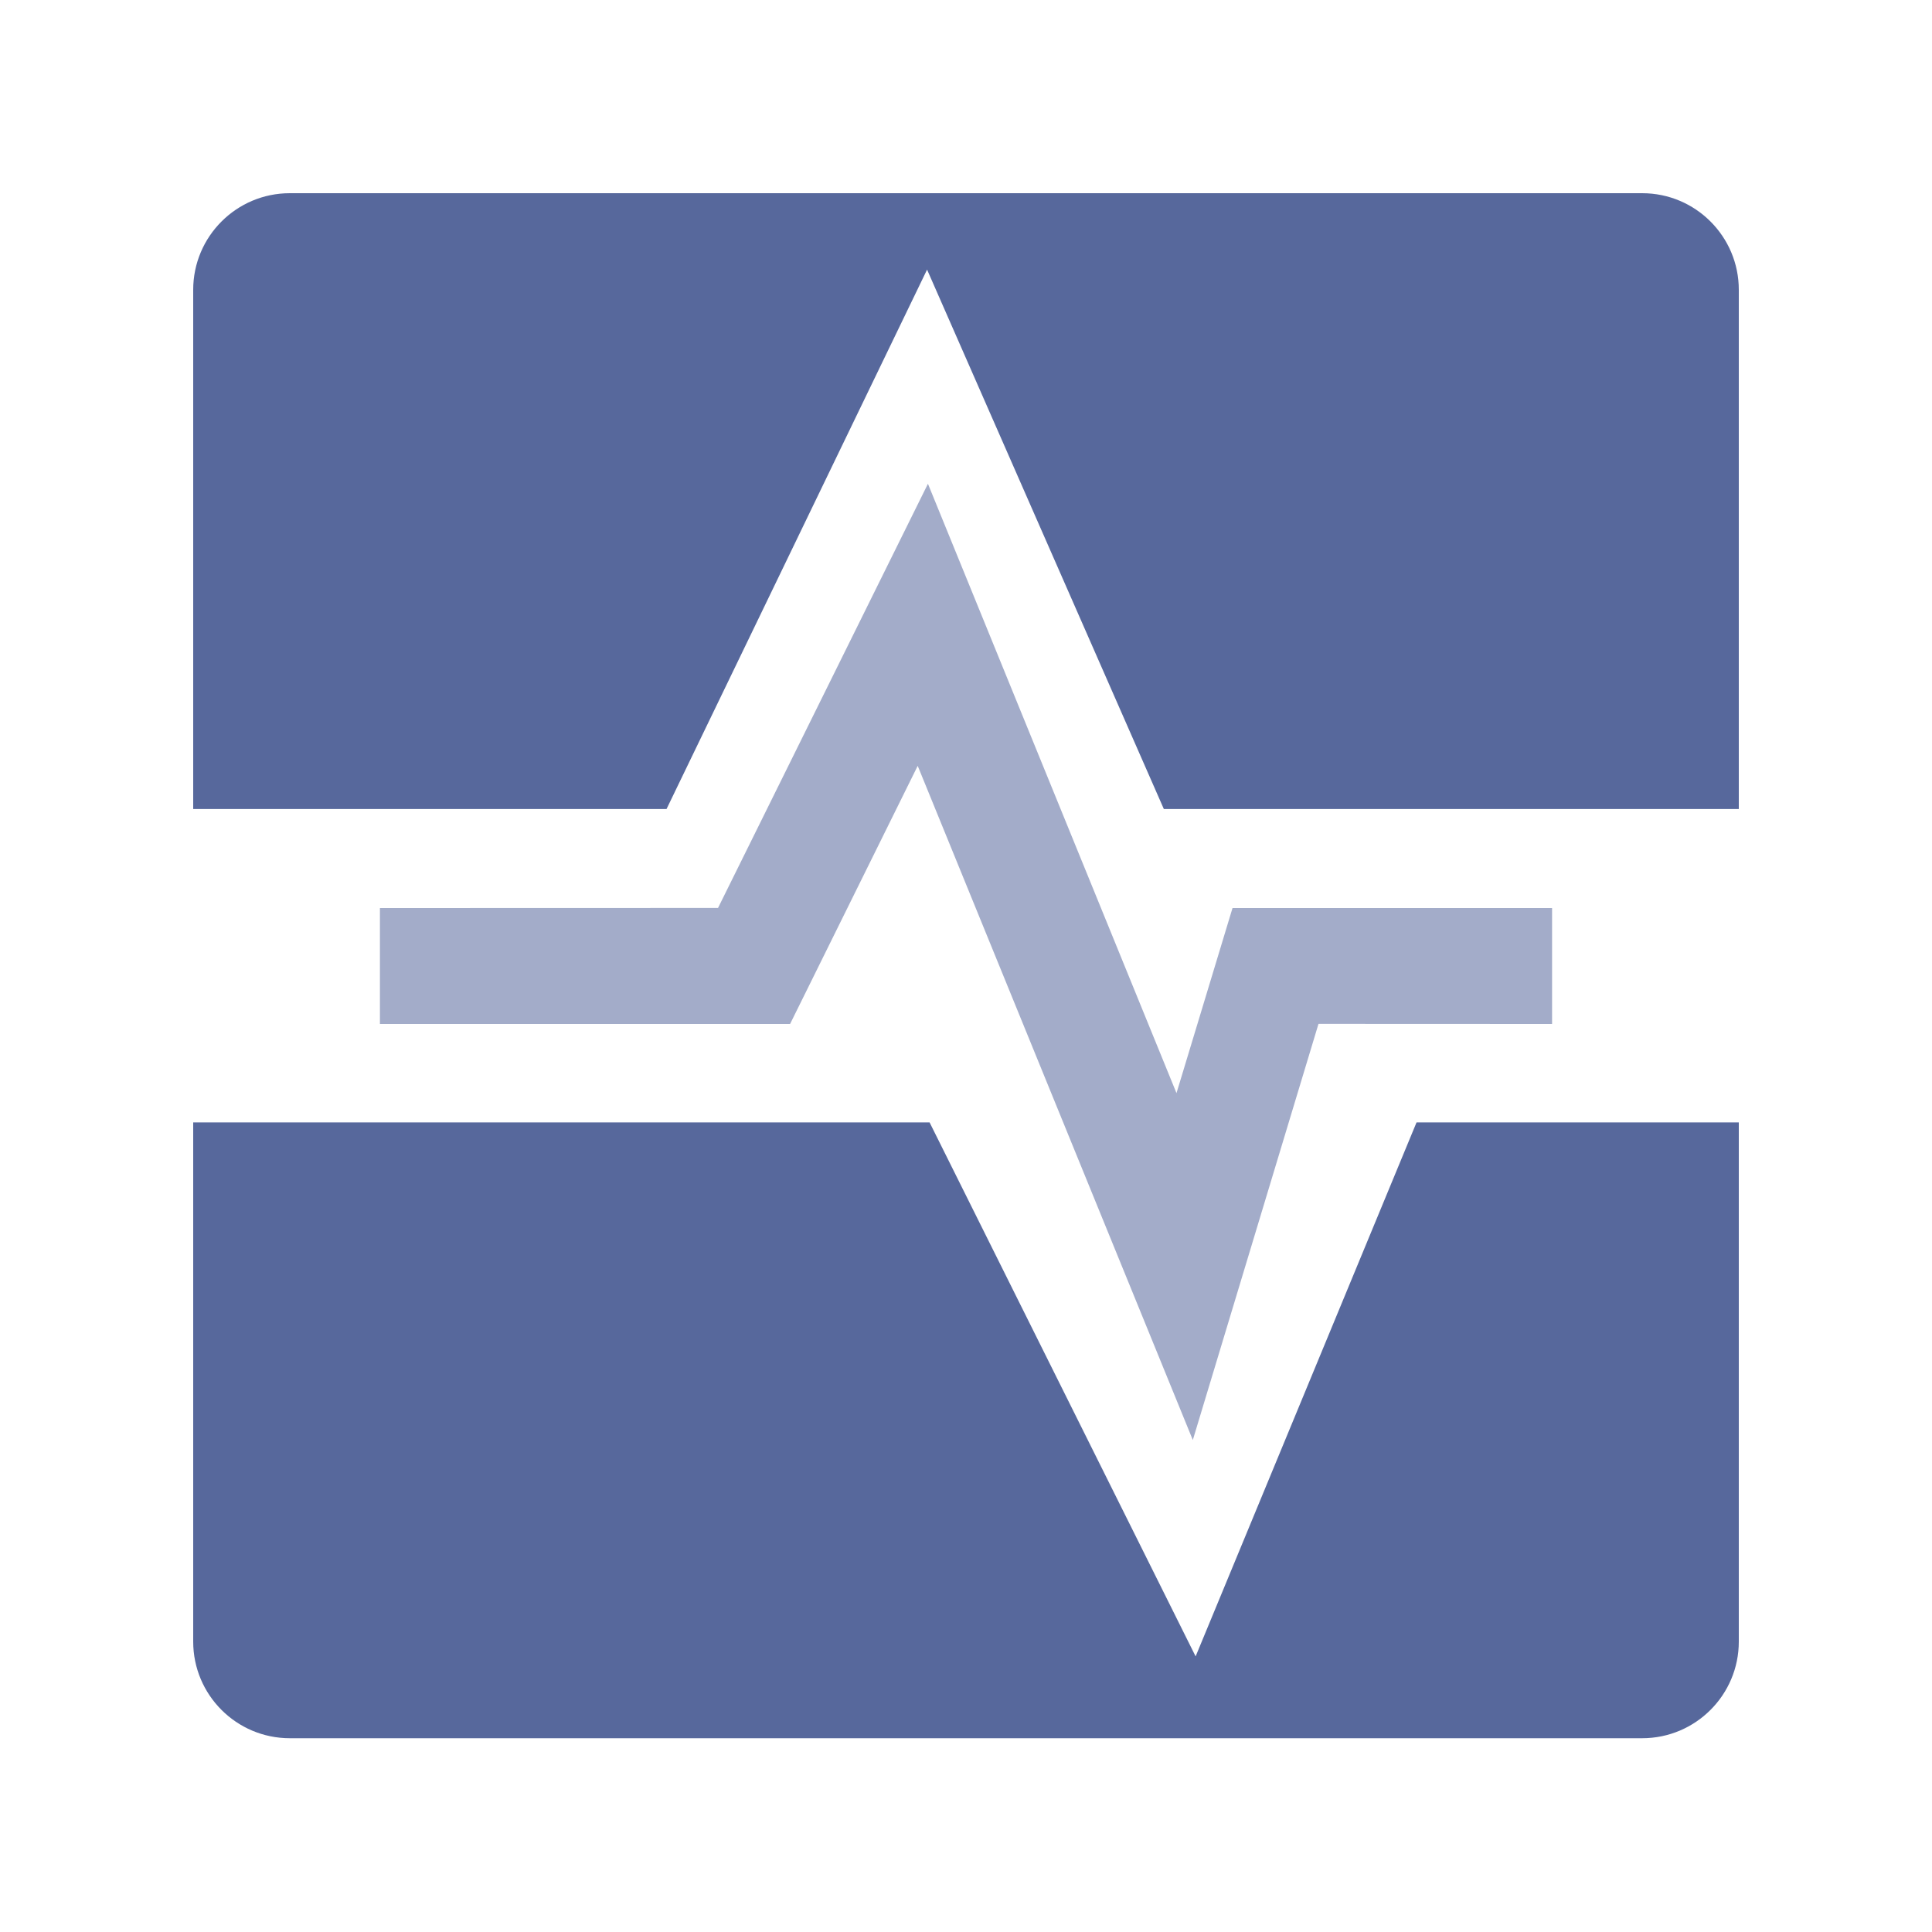 <?xml version="1.0" encoding="UTF-8"?>
<svg width="20px" height="20px" viewBox="0 0 20 20" version="1.1" xmlns="http://www.w3.org/2000/svg" xmlns:xlink="http://www.w3.org/1999/xlink">
    <title>custom-monitor-second-menu</title>
    <g id="custom-monitor-second-menu" stroke="none" stroke-width="1" fill="none" fill-rule="evenodd">
        <g id="third-party-events">
            <rect id="矩形" x="0" y="0" width="20" height="20"></rect>
            <g id="编组-41" transform="translate(2, 2)" fill="#57689C" fill-rule="nonzero">
                <g id="编组-42">
                    <polygon id="路径-49备份" opacity="0.55" points="5.433 7.399 7.606 3.008 10.179 9.316 10.759 7.4 14.067 7.4 14.067 8.6 11.649 8.599 10.348 12.907 7.5 5.928 6.179 8.6 1.933 8.6 1.933 7.4"></polygon>
                    <path d="M16,1 L16,6.375 L16,6.375 L10.048,6.375 L7.597,0.791 L4.9,6.375 L1.36424205e-12,6.375 L1.36424205e-12,1 C1.36417442e-12,0.448 0.448,-7.86725357e-16 1,-8.8817842e-16 L15,-1.11022302e-16 C15.552,-2.12475365e-16 16,0.448 16,1 Z" id="形状结合备份"></path>
                    <path d="M16,10.62 L16,15.995 L16,15.995 L8.377,15.995 L5.623,10.467 L3.336,15.995 L1.0658141e-14,15.995 L1.0658141e-14,10.62 C1.05905057e-14,10.068 0.448,9.62 1,9.62 L15,9.62 C15.552,9.62 16,10.068 16,10.62 Z" id="形状结合备份" transform="translate(8, 12.807) rotate(-180) translate(-8, -12.807)"></path>
                </g>
            </g>
        </g>
    </g>
</svg>